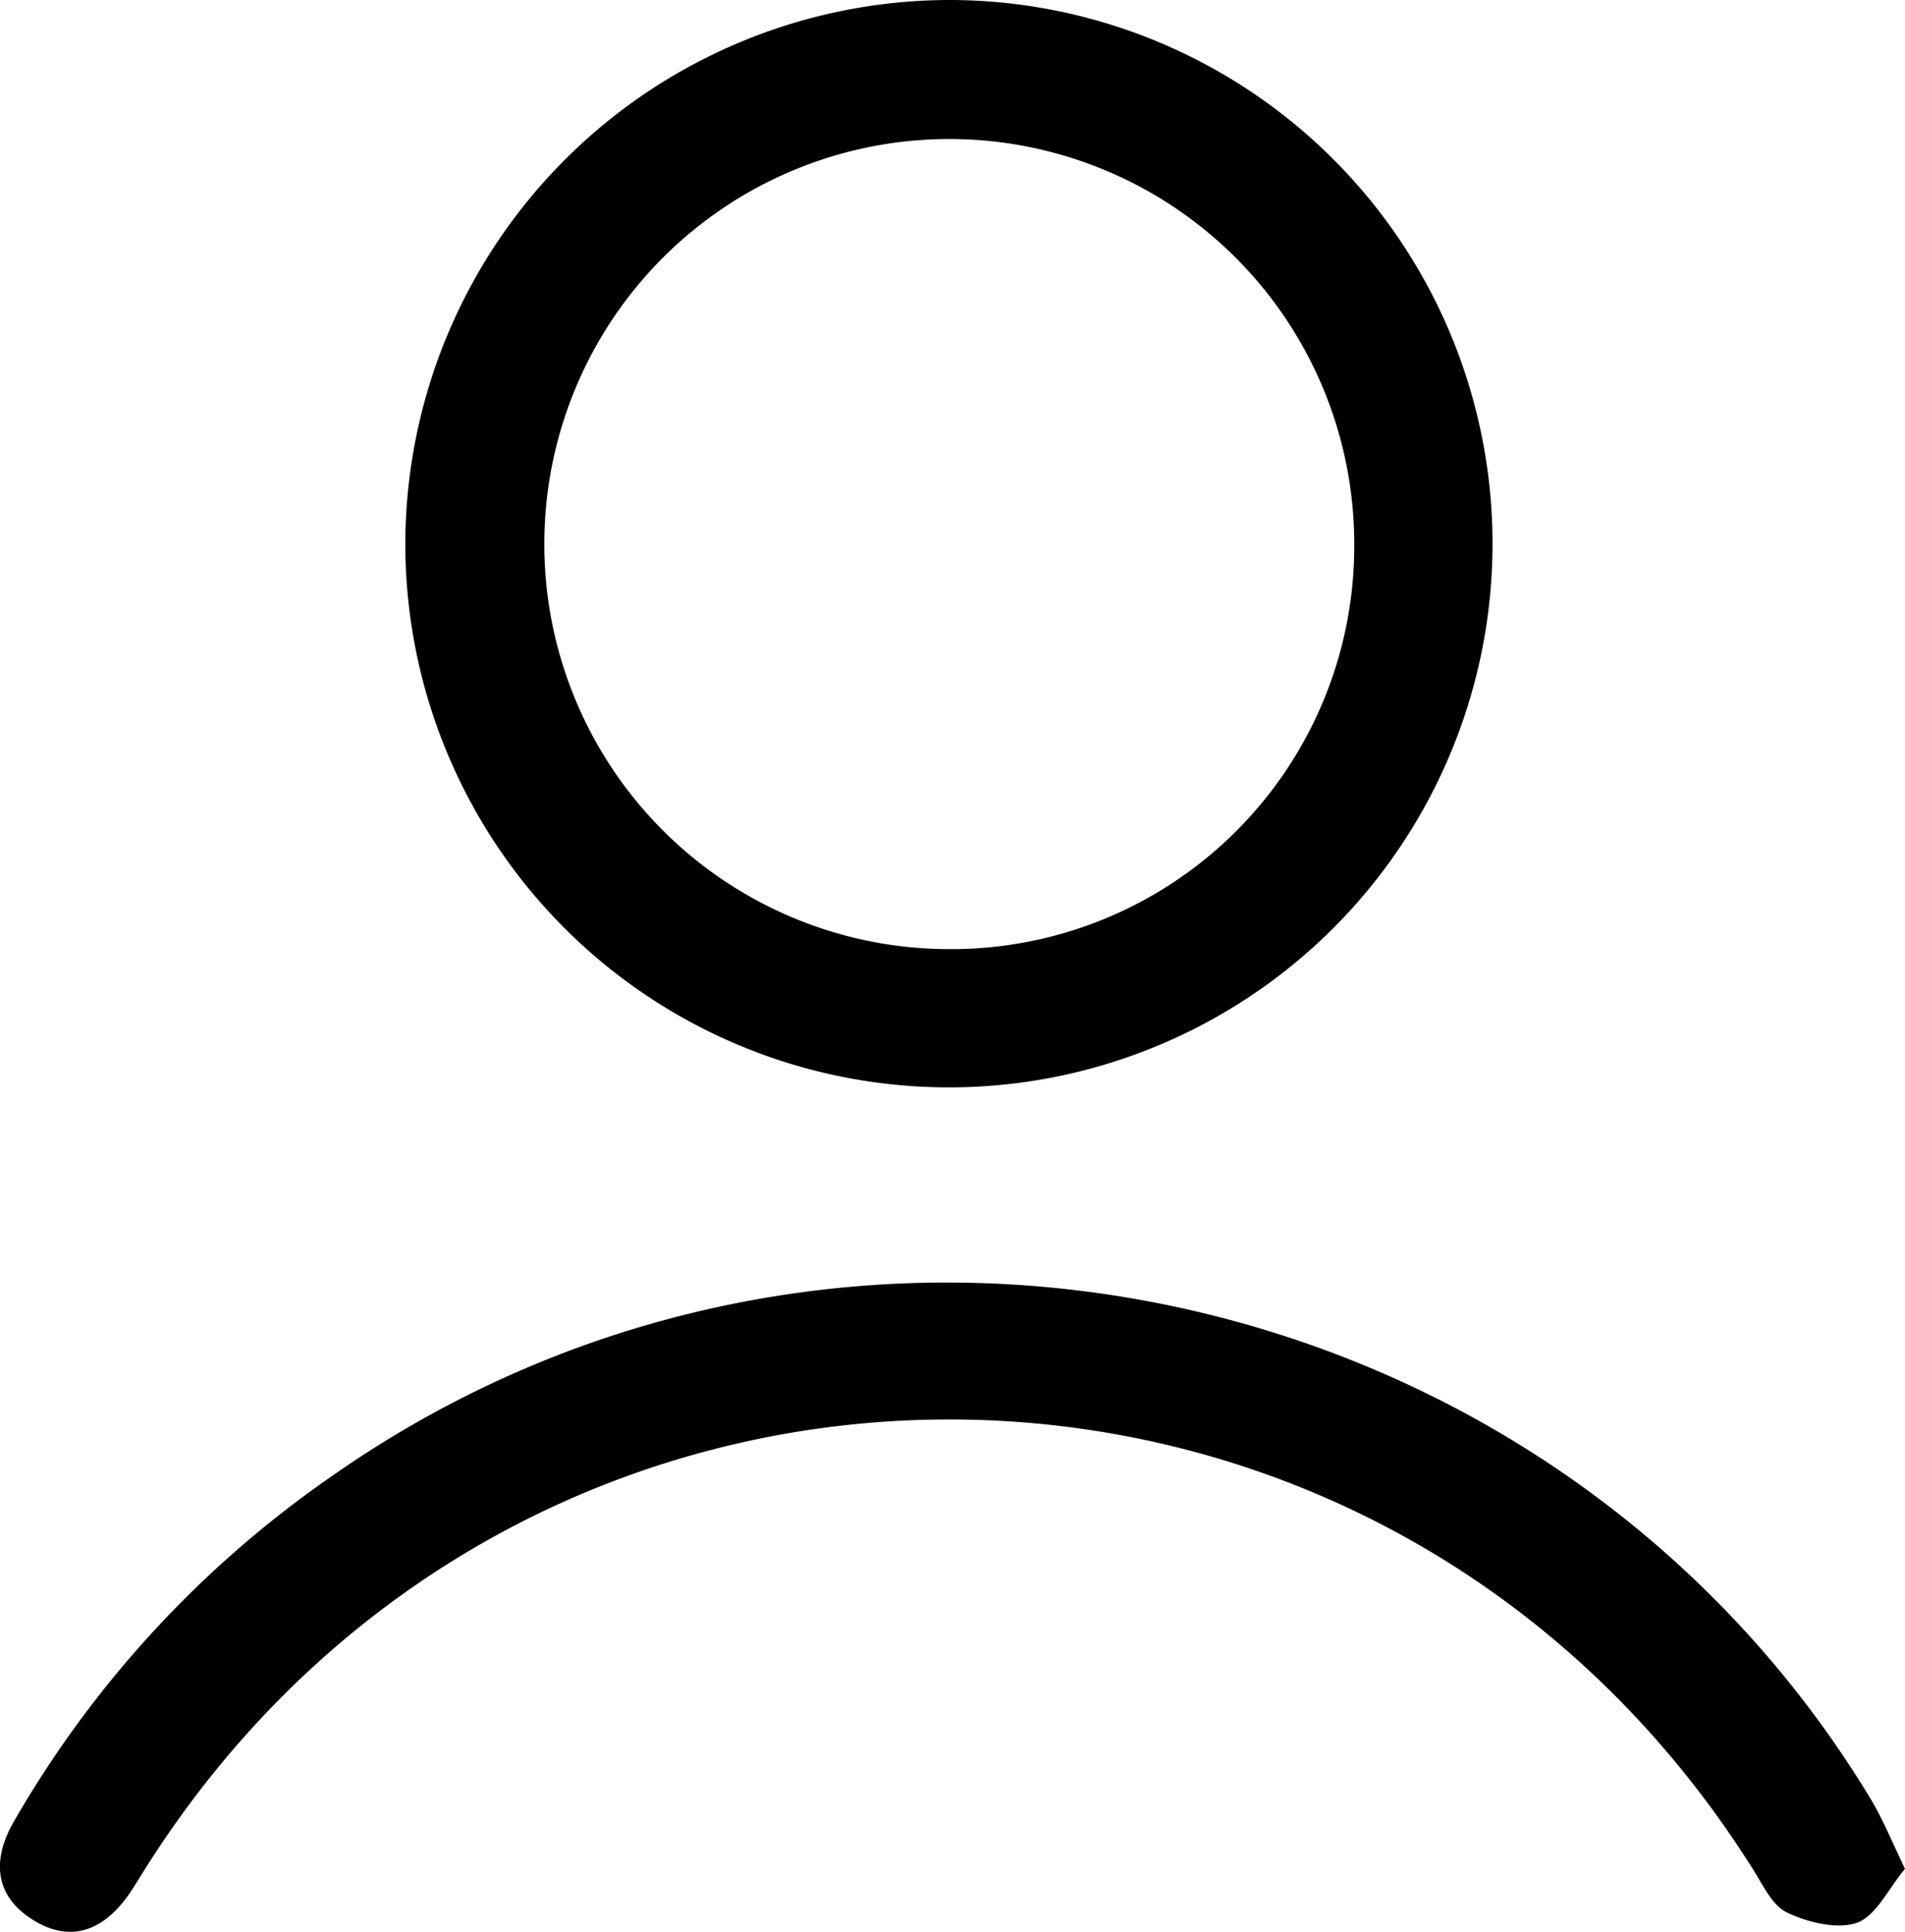 <svg id="Camada_1" data-name="Camada 1" xmlns="http://www.w3.org/2000/svg" viewBox="0 0 159.94 162.17"><title>icone_pessoa</title><path d="M1225.11,379.68A45.64,45.64,0,1,1,1179.24,425,45.76,45.76,0,0,1,1225.11,379.68Zm33.8,45.78a34,34,0,1,0-34.3,33.89A33.83,33.83,0,0,0,1258.91,425.46Z" transform="translate(-1145.21 -379.68)"/><path d="M1305.15,536.56c-1.37,1.62-2.4,3.91-4,4.51s-4.18,0-5.93-.86c-1.31-.64-2.08-2.49-3-3.88-31.73-50.05-103.1-50-134.81.2-.44.7-.86,1.41-1.33,2.1-2.07,3-4.82,4.25-8.09,2.22s-3.45-5.07-1.63-8.24a89.52,89.52,0,0,1,26.76-29.05c42.54-29.79,102.26-17.26,129.13,27.1C1303.25,532.32,1304,534.15,1305.15,536.56Z" transform="translate(-1145.21 -379.68)"/></svg>